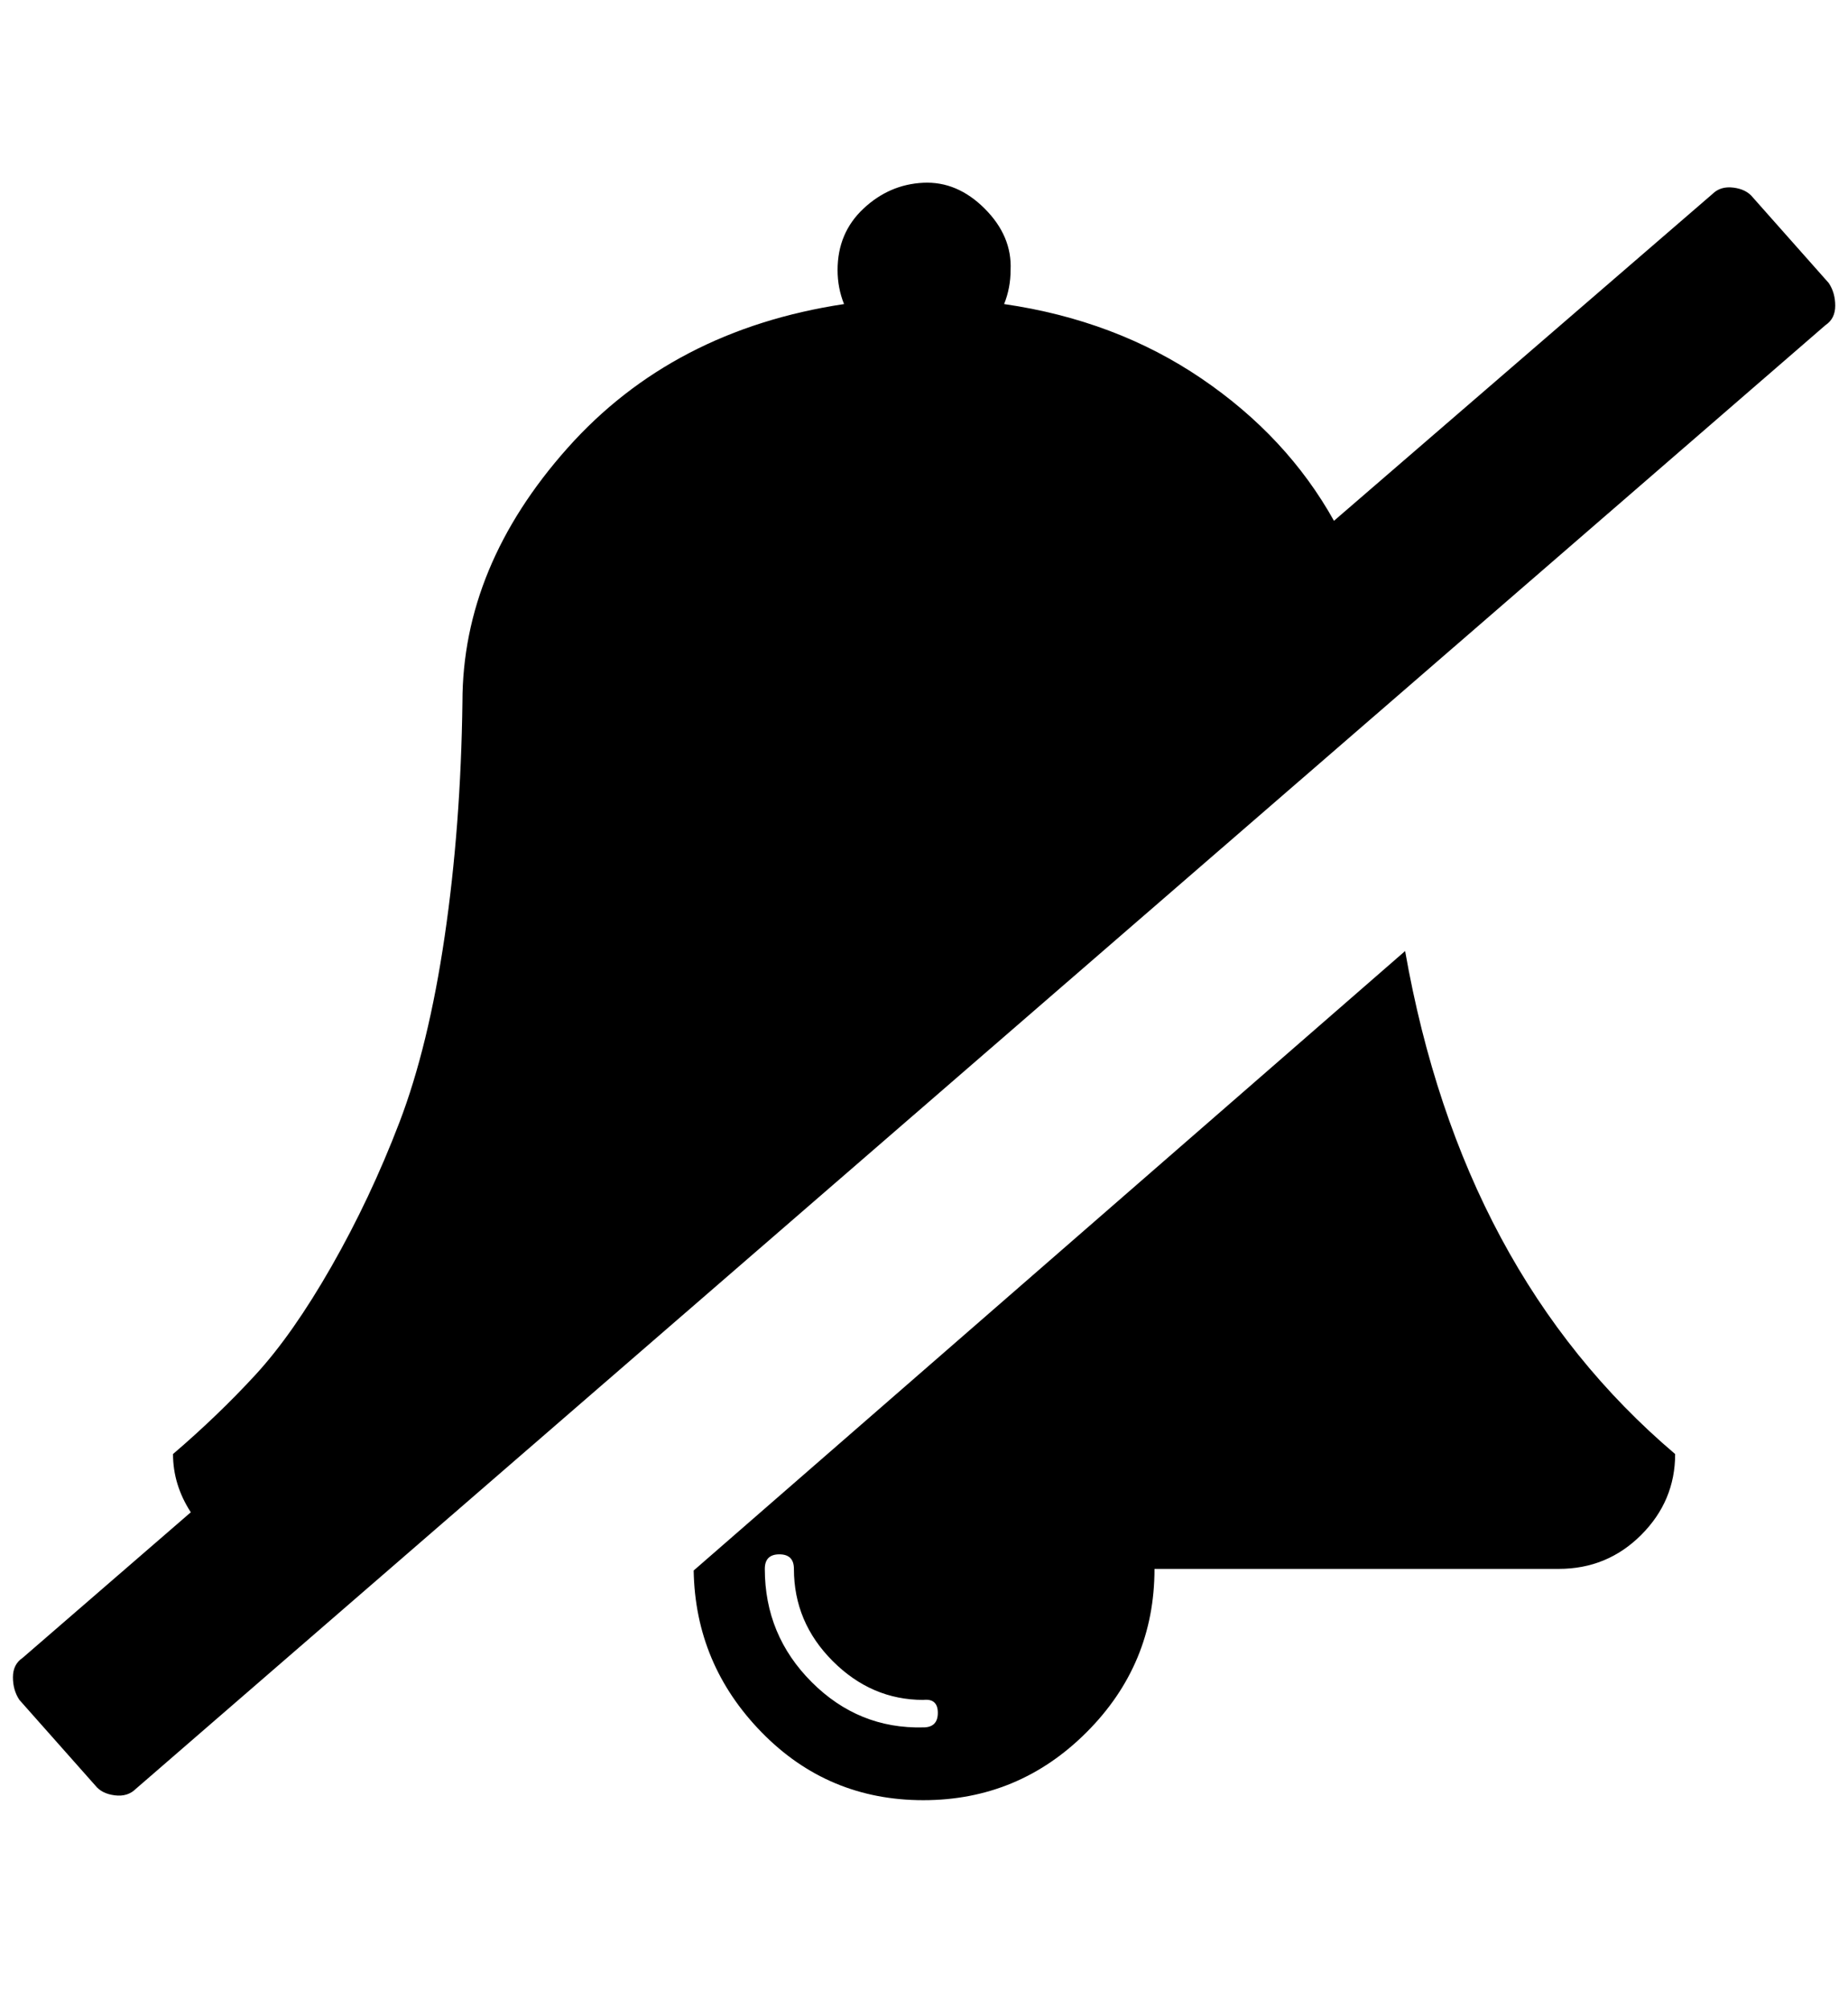 <svg viewBox="0 0 1142.9 1242.132" xmlns="http://www.w3.org/2000/svg"><path d="M869 588q35 199 167 311 0 29-21 50t-51 21H714q0 59-42 101t-101 42-100-42-42-100zm-298 480q9 0 9-9t-9-8q-32 0-56-24t-24-57q0-9-9-9t-9 9q0 41 29 70t69 28zm560-893q4 6 4 14t-6 12L84 1106q-5 5-13 4t-12-6l-47-53q-4-6-4-14t6-12l104-90q-11-17-11-36 28-24 51-49t47-67 42-89 28-115 11-145q0-84 65-157t171-89q-4-10-4-21 0-23 16-38t37-16 38 16 16 38q0 11-4 21 69 10 122 46t82 88l234-202q5-5 13-4t12 6z"/></svg>
